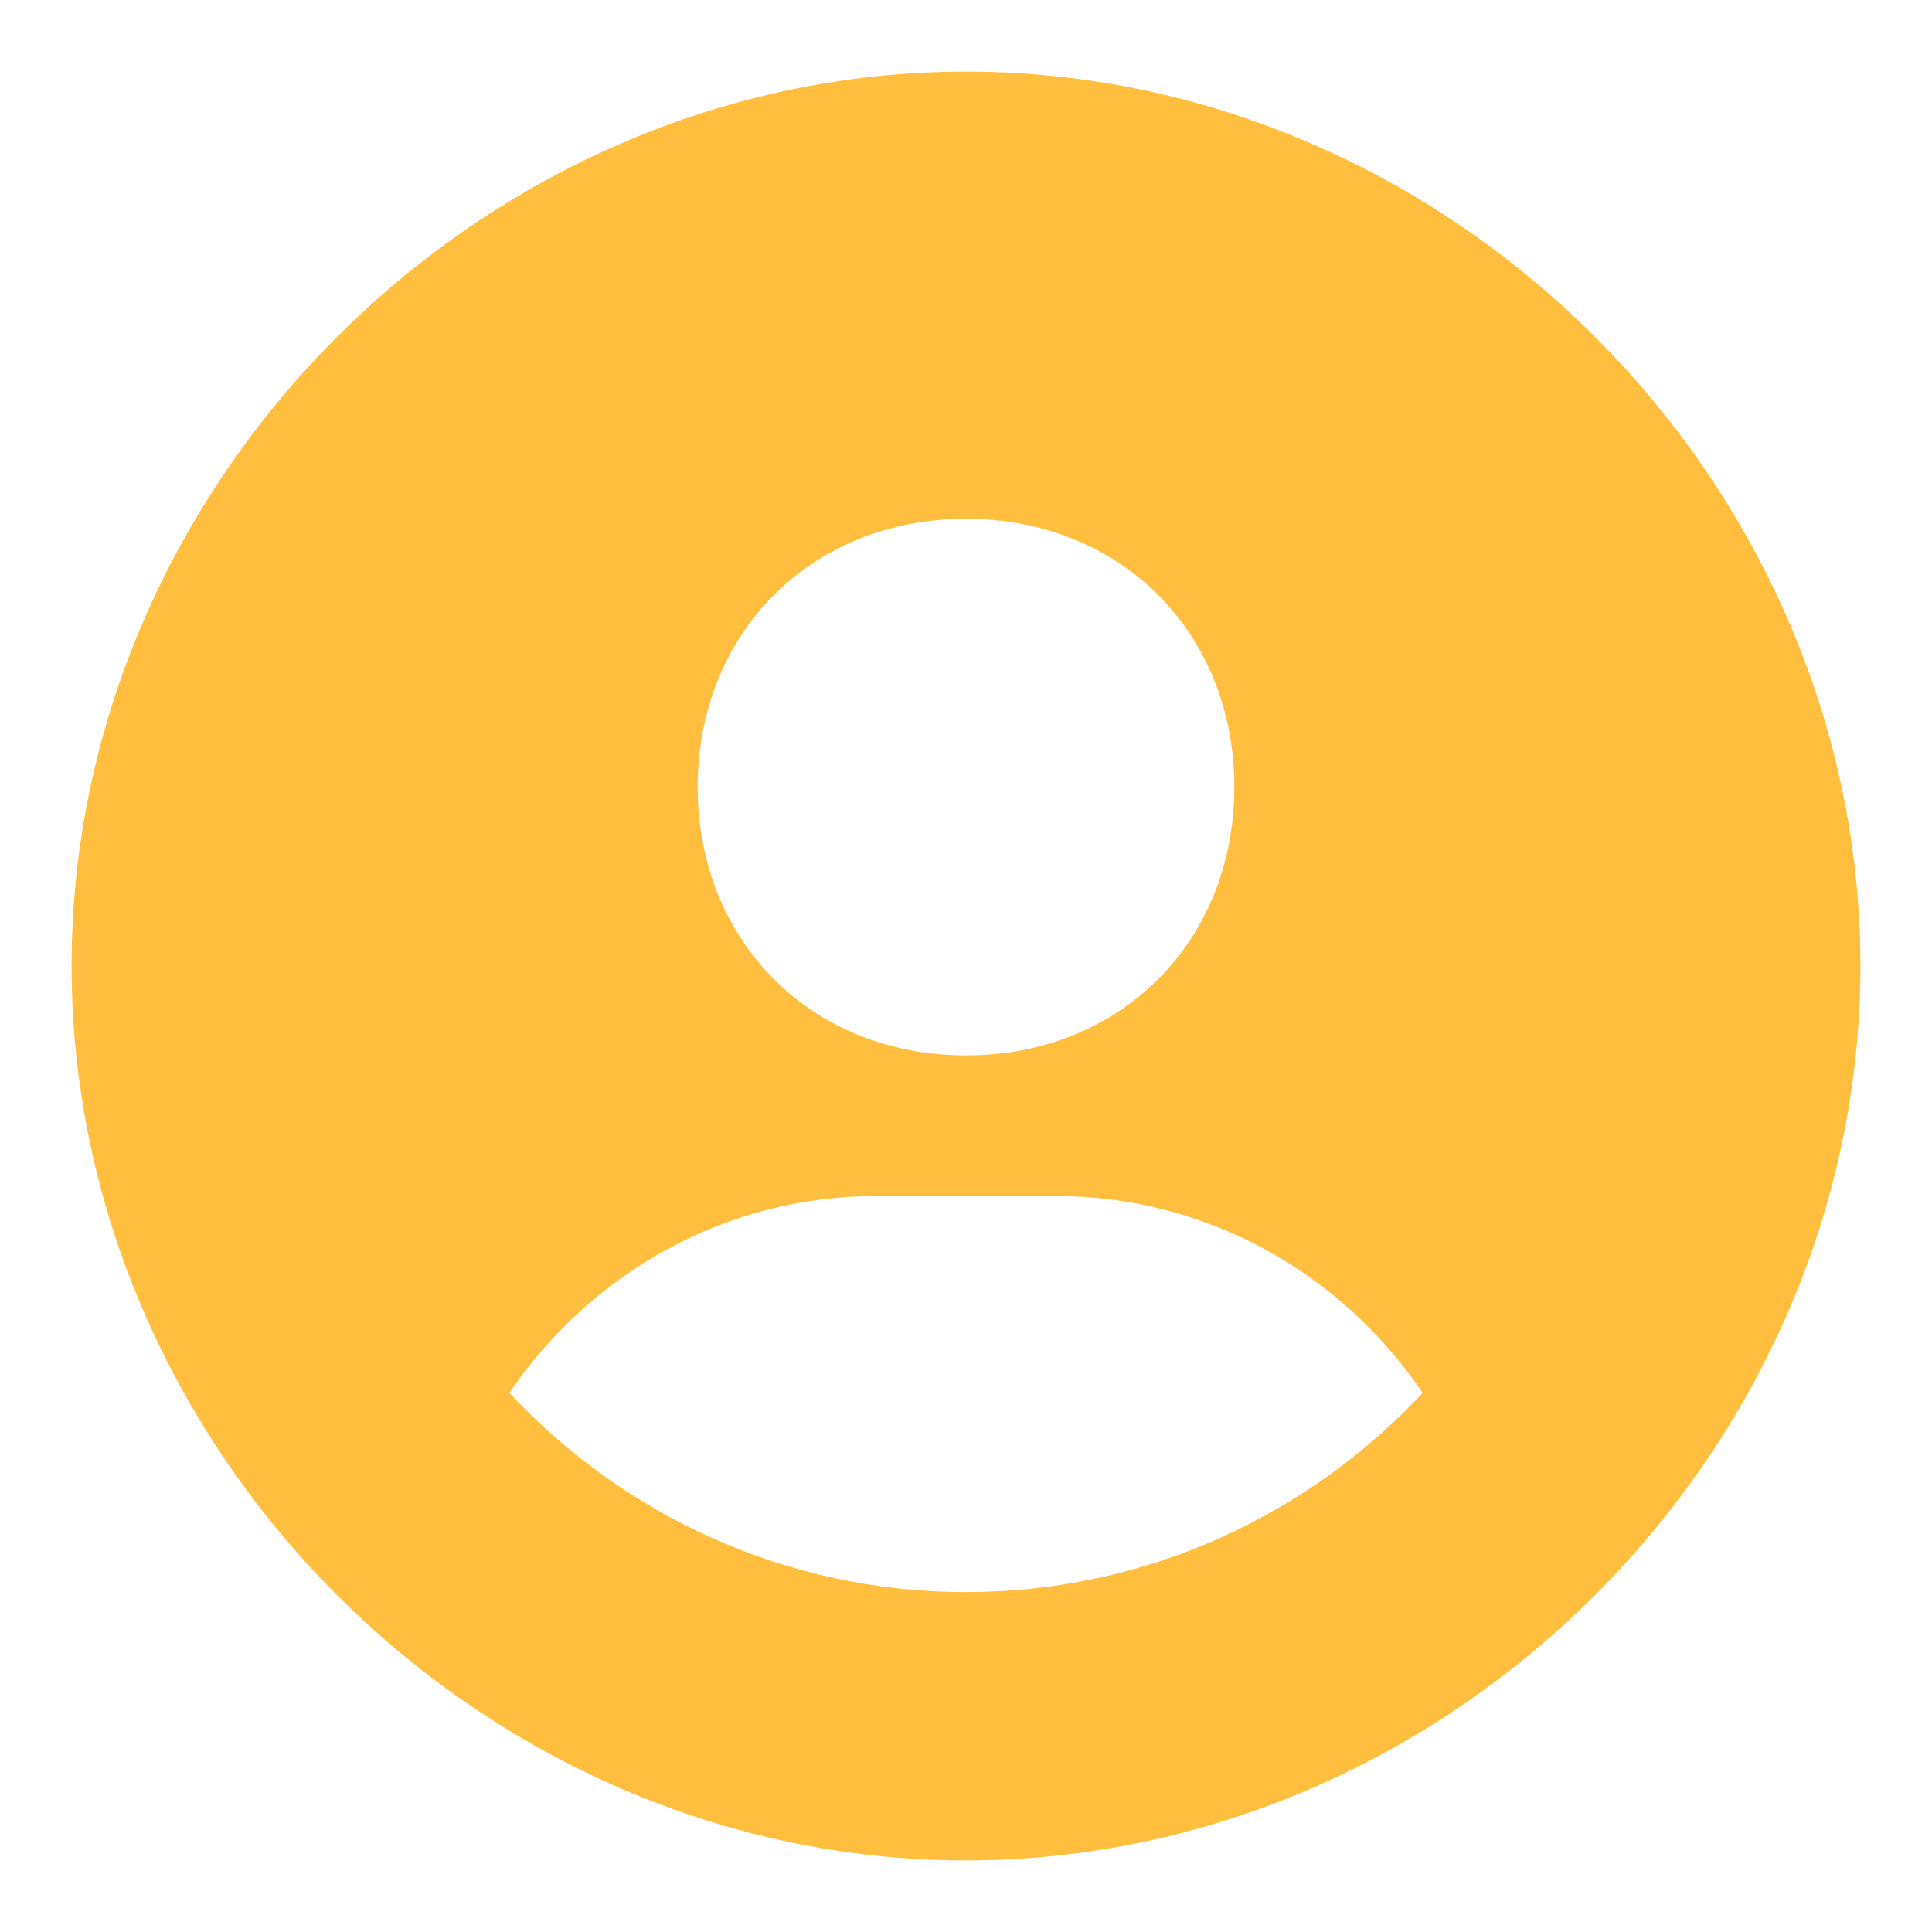 <svg width="18" height="18" viewBox="0 0 18 18" fill="none" xmlns="http://www.w3.org/2000/svg">
<path d="M9 0.667C4.483 0.667 0.667 4.482 0.667 9C0.667 13.518 4.483 17.333 9 17.333C13.518 17.333 17.333 13.518 17.333 9C17.333 4.482 13.518 0.667 9 0.667ZM9 4.833C10.439 4.833 11.5 5.893 11.5 7.333C11.5 8.773 10.439 9.833 9 9.833C7.562 9.833 6.5 8.773 6.5 7.333C6.5 5.893 7.562 4.833 9 4.833ZM4.745 12.977C5.493 11.877 6.739 11.143 8.167 11.143H9.833C11.262 11.143 12.508 11.877 13.255 12.977C12.19 14.117 10.679 14.833 9 14.833C7.321 14.833 5.81 14.117 4.745 12.977Z" fill="#FFBE3D"/>
</svg>
